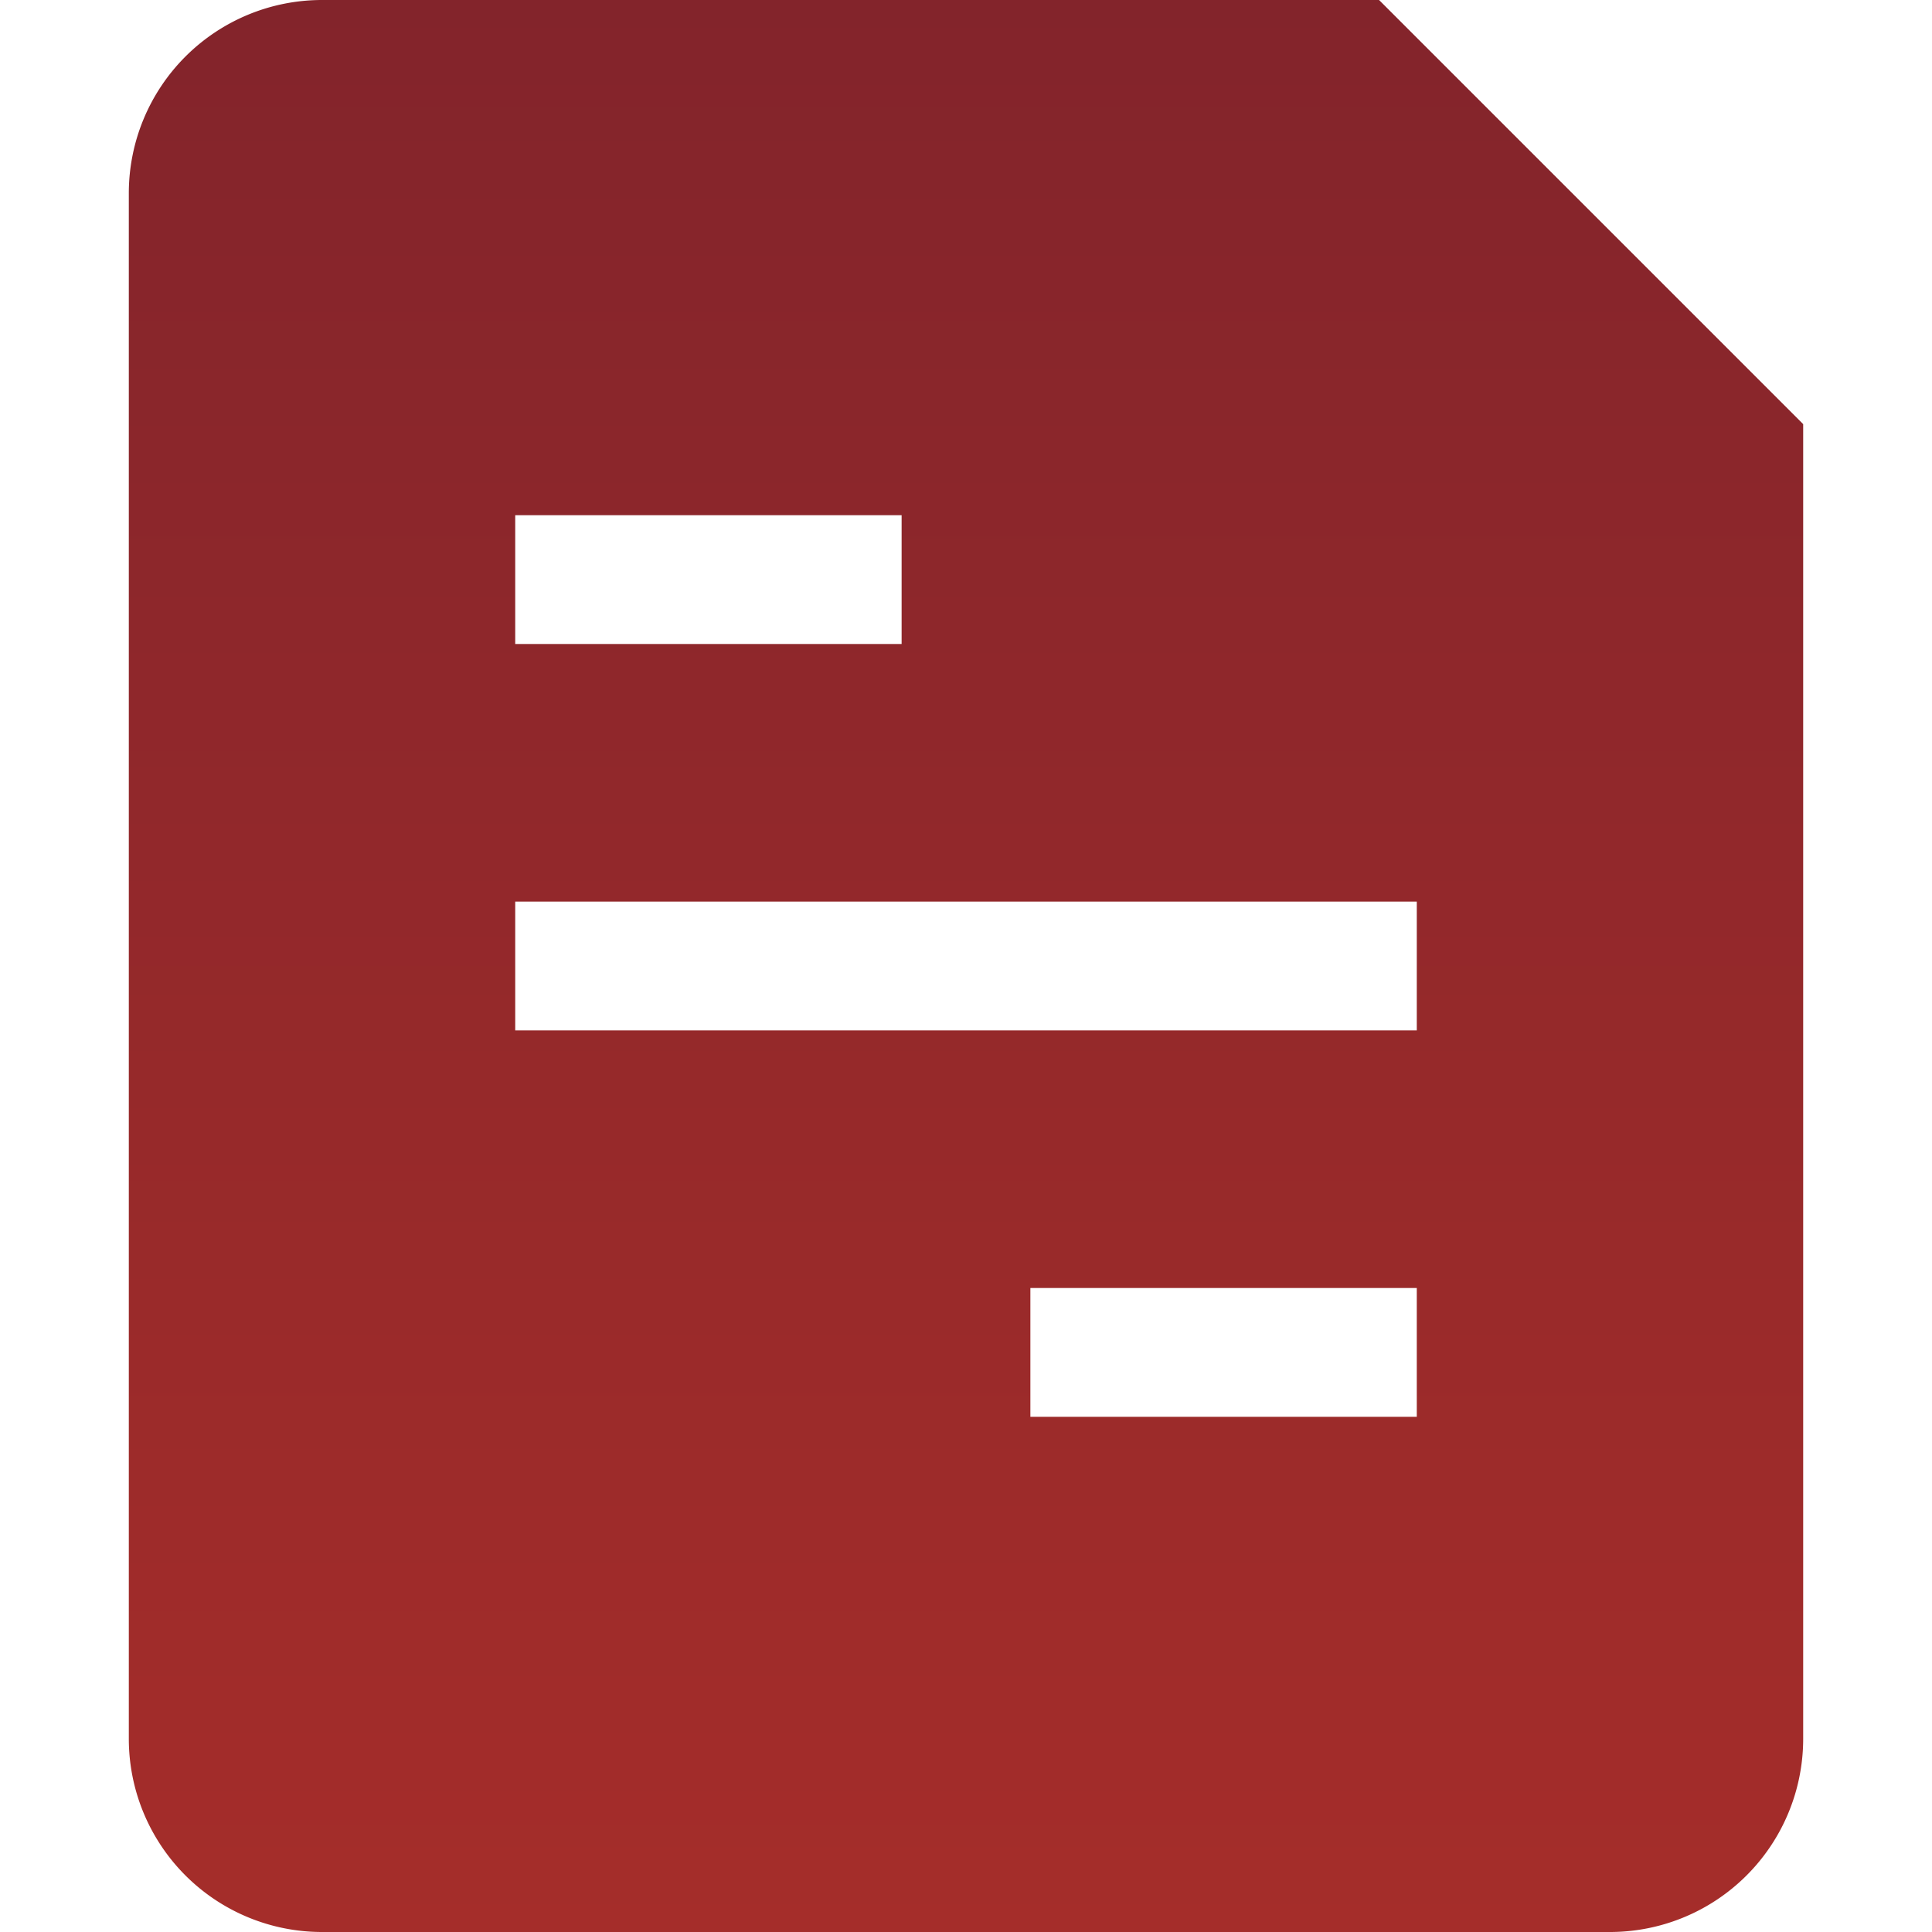 <svg width="34" height="34" fill="none" xmlns="http://www.w3.org/2000/svg"><g clip-path="url(#prefix__clip0_168_51)"><path fill-rule="evenodd" clip-rule="evenodd" d="M2.267 3.4a3.4 3.4 0 013.4-3.4h18.602l7.464 7.464V30.6a3.4 3.4 0 01-3.4 3.4H5.667a3.4 3.4 0 01-3.4-3.4V3.4zm6.8 5.667h6.8v2.266h-6.8V9.067zm15.866 6.8H9.067v2.266h15.866v-2.266zm0 6.8h-6.8v2.266h6.8v-2.266z" fill="url(#prefix__paint0_linear_168_51)"/></g><defs><linearGradient id="prefix__paint0_linear_168_51" x1="17" y1="0" x2="17" y2="34" gradientUnits="userSpaceOnUse"><stop stop-color="#83242B"/><stop offset="1" stop-color="#A52D2A"/></linearGradient><clipPath id="prefix__clip0_168_51"><path fill="#fff" d="M0 0h34v34H0z"/></clipPath></defs></svg>